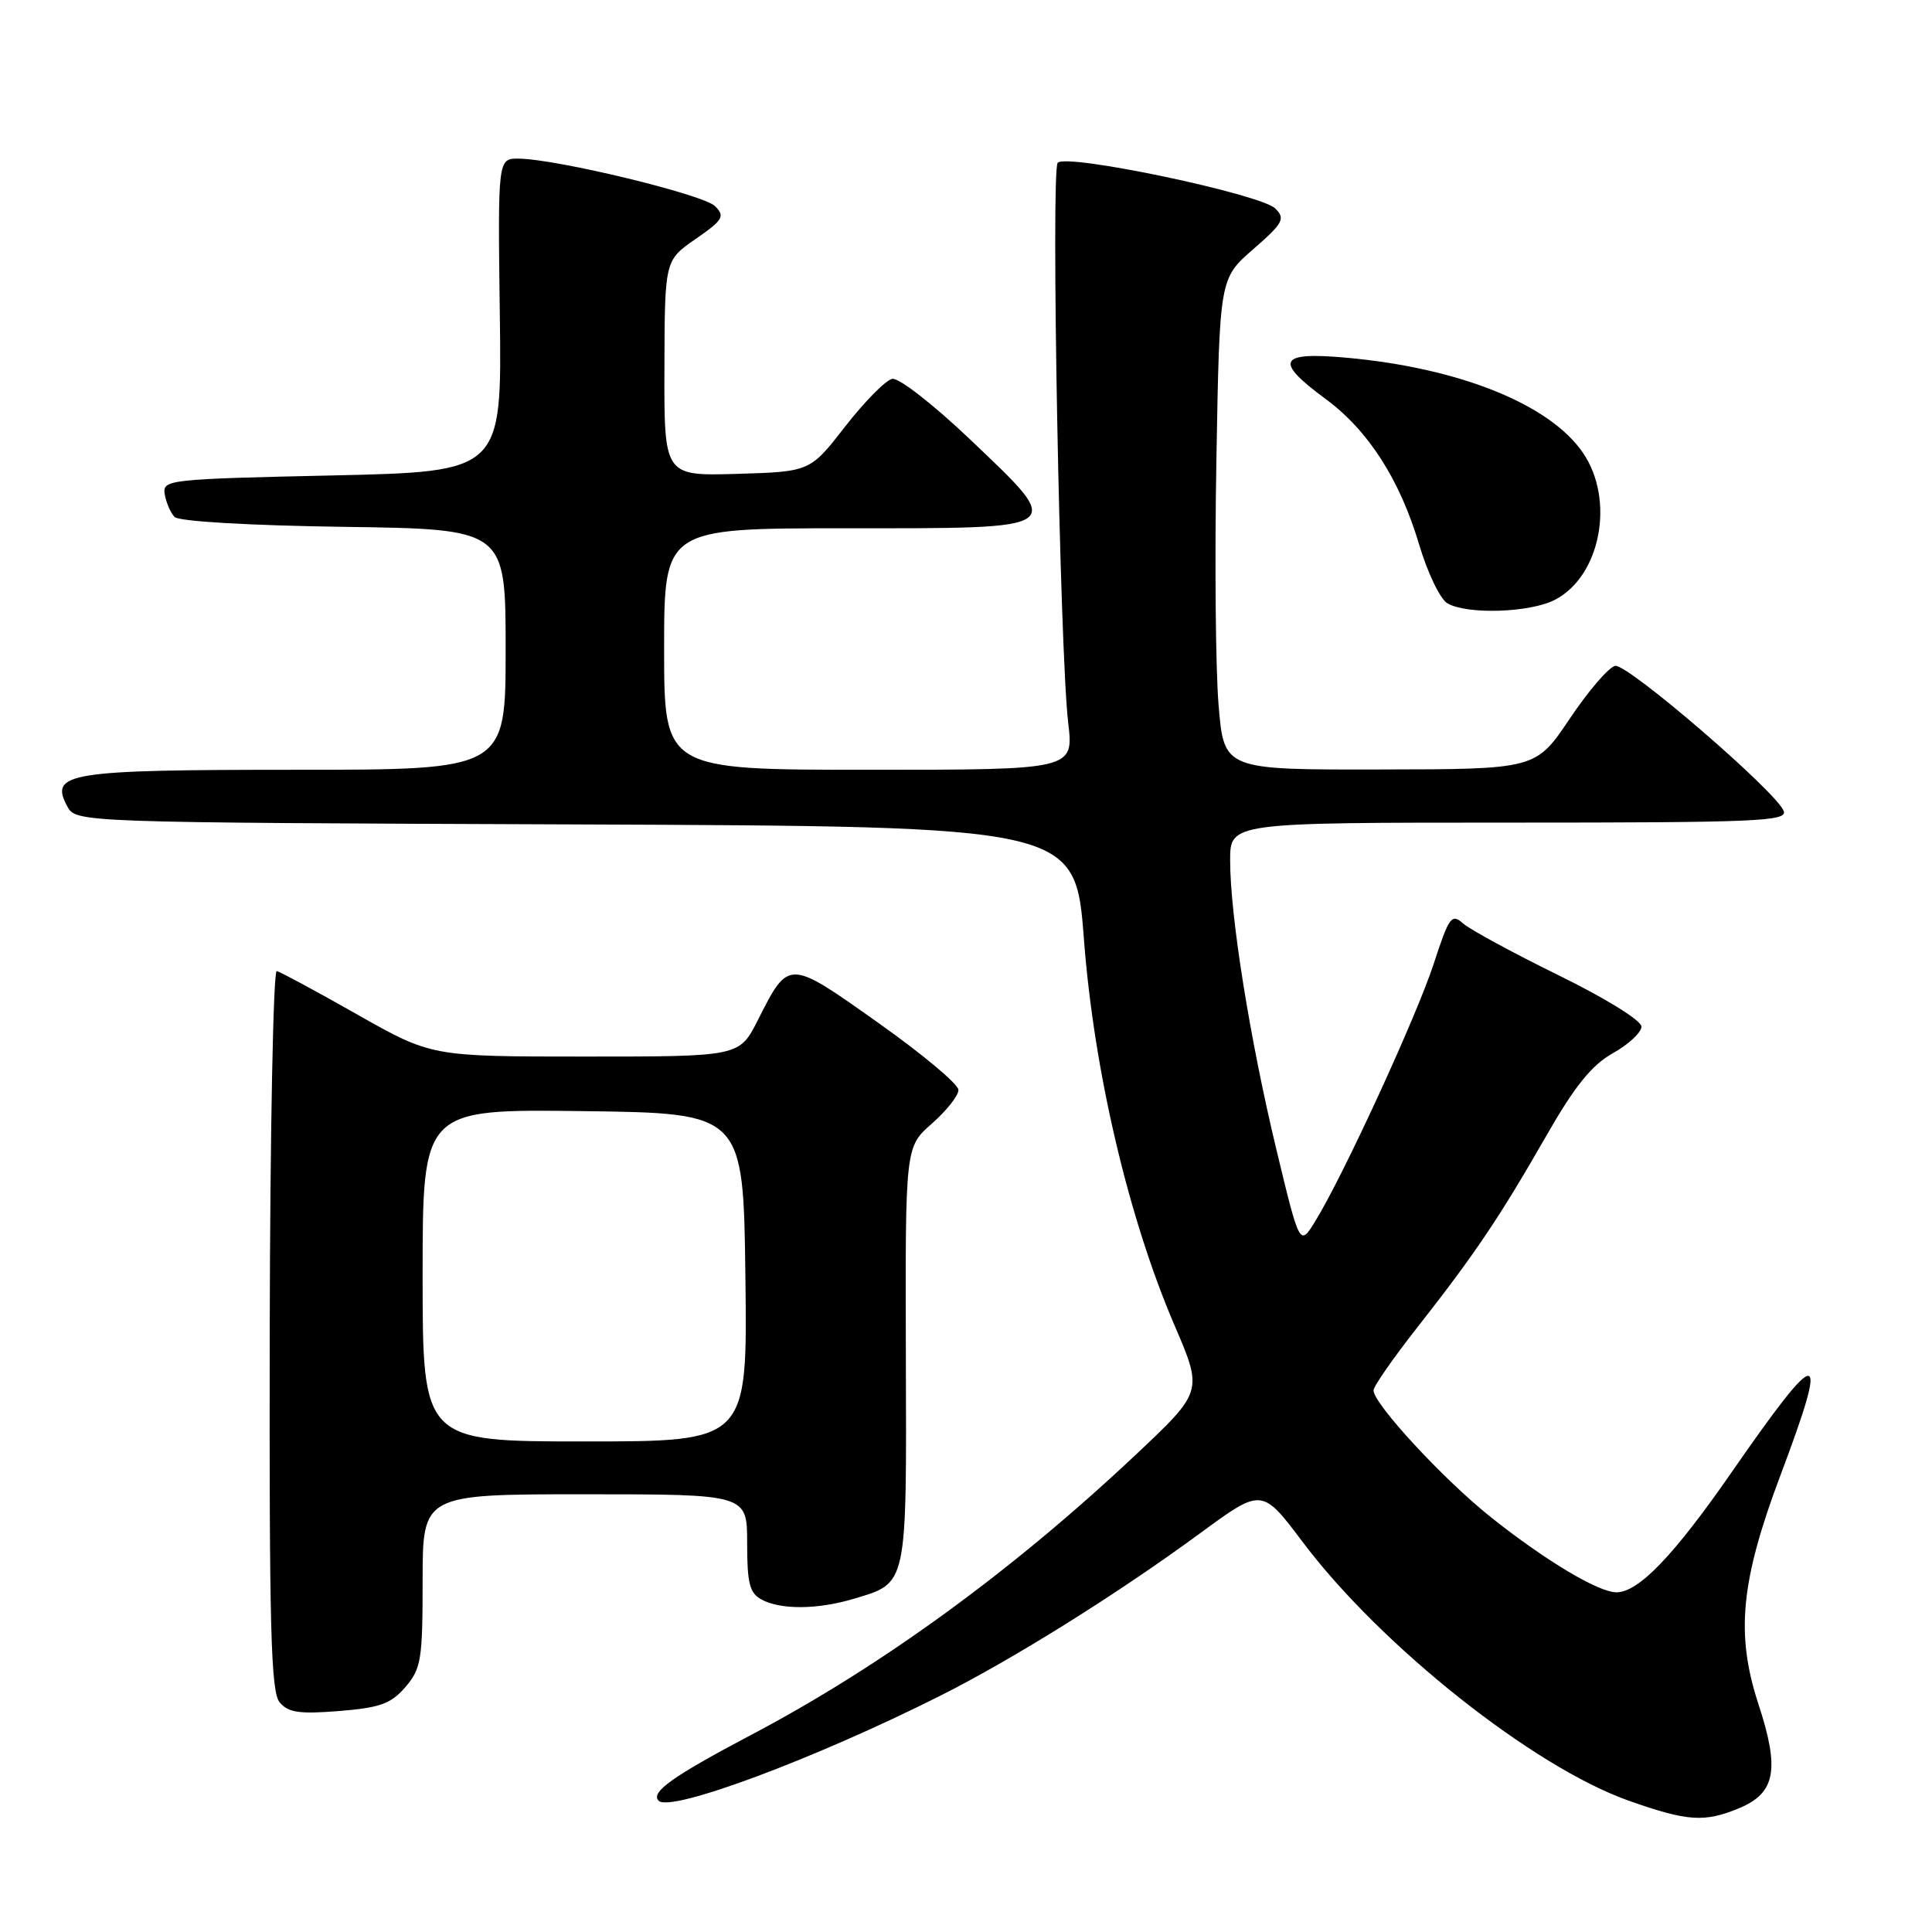 <?xml version="1.0" encoding="UTF-8" standalone="no"?>
<!DOCTYPE svg PUBLIC "-//W3C//DTD SVG 1.1//EN" "http://www.w3.org/Graphics/SVG/1.1/DTD/svg11.dtd" >
<svg xmlns="http://www.w3.org/2000/svg" xmlns:xlink="http://www.w3.org/1999/xlink" version="1.1" viewBox="0 0 256 256">
 <g >
 <path fill="currentColor"
d=" M 230.50 239.57 C 235.27 237.57 235.84 234.44 233.00 225.80 C 229.96 216.50 230.64 209.49 235.96 195.37 C 242.49 178.03 241.30 177.98 229.45 195.08 C 221.79 206.13 217.10 211.01 214.17 210.99 C 211.77 210.97 204.73 206.76 197.53 201.02 C 191.28 196.05 182.00 186.01 182.00 184.23 C 182.00 183.70 184.61 179.95 187.80 175.89 C 195.42 166.18 198.69 161.33 204.84 150.59 C 208.68 143.88 210.89 141.15 213.72 139.55 C 215.80 138.39 217.50 136.80 217.50 136.03 C 217.50 135.22 212.75 132.28 206.50 129.22 C 200.45 126.25 194.76 123.16 193.85 122.35 C 192.35 121.01 192.00 121.49 189.98 127.69 C 187.71 134.66 177.96 155.86 174.27 161.83 C 172.22 165.16 172.22 165.16 169.13 152.33 C 165.62 137.72 163.00 121.36 163.00 114.01 C 163.00 109.00 163.00 109.00 199.97 109.00 C 232.84 109.00 236.87 108.83 236.35 107.46 C 235.36 104.89 215.65 87.92 214.02 88.23 C 213.18 88.39 210.47 91.54 208.00 95.23 C 203.50 101.93 203.50 101.93 182.84 101.96 C 162.18 102.00 162.18 102.00 161.47 93.44 C 161.07 88.73 160.94 74.08 161.18 60.89 C 161.60 36.90 161.60 36.90 166.05 33.03 C 170.01 29.58 170.34 28.99 169.00 27.64 C 167.11 25.72 141.26 20.29 140.15 21.57 C 139.23 22.64 140.43 86.33 141.54 95.75 C 142.28 102.00 142.28 102.00 115.14 102.00 C 88.00 102.00 88.00 102.00 88.00 86.00 C 88.00 70.00 88.00 70.00 112.03 70.00 C 141.65 70.00 141.21 70.31 128.58 58.26 C 123.70 53.62 119.10 50.03 118.23 50.20 C 117.37 50.36 114.57 53.20 112.00 56.50 C 107.34 62.50 107.34 62.50 97.67 62.79 C 88.00 63.07 88.00 63.07 88.04 48.79 C 88.08 34.50 88.08 34.50 92.17 31.67 C 95.83 29.13 96.10 28.67 94.74 27.31 C 93.19 25.77 73.77 21.07 68.73 21.02 C 65.96 21.00 65.96 21.00 66.23 41.75 C 66.50 62.50 66.50 62.50 44.00 63.00 C 22.19 63.48 21.51 63.56 21.83 65.50 C 22.02 66.60 22.60 67.95 23.13 68.50 C 23.70 69.09 32.98 69.63 45.55 69.81 C 67.00 70.11 67.00 70.11 67.00 86.06 C 67.00 102.00 67.00 102.00 39.19 102.00 C 8.98 102.00 6.53 102.39 8.90 106.82 C 10.06 108.99 10.06 108.99 76.28 109.24 C 142.49 109.50 142.49 109.50 143.63 124.50 C 144.96 141.93 149.53 161.40 155.62 175.59 C 159.40 184.38 159.40 184.38 150.45 192.80 C 134.15 208.14 116.76 220.81 99.50 229.90 C 89.12 235.38 86.15 237.49 87.28 238.61 C 88.84 240.18 107.88 233.09 124.48 224.75 C 134.19 219.88 148.06 211.21 159.04 203.15 C 167.21 197.15 167.21 197.15 172.61 204.32 C 182.97 218.10 203.19 234.14 215.81 238.60 C 223.64 241.36 225.85 241.51 230.50 239.57 Z  M 53.72 223.54 C 55.81 221.11 56.00 219.92 56.00 209.44 C 56.00 198.00 56.00 198.00 77.50 198.00 C 99.00 198.00 99.00 198.00 99.00 204.46 C 99.00 209.83 99.33 211.11 100.93 211.96 C 103.48 213.32 108.34 213.28 113.12 211.85 C 120.28 209.70 120.13 210.42 120.03 179.60 C 119.95 151.98 119.95 151.98 123.47 148.89 C 125.41 147.19 127.00 145.18 127.00 144.42 C 127.00 143.67 122.21 139.66 116.36 135.52 C 104.41 127.05 104.53 127.05 100.41 135.19 C 97.97 140.00 97.97 140.00 77.57 140.00 C 57.17 140.00 57.17 140.00 47.33 134.42 C 41.93 131.36 37.13 128.77 36.67 128.67 C 36.21 128.58 35.79 149.96 35.74 176.19 C 35.67 215.63 35.89 224.16 37.05 225.56 C 38.19 226.93 39.64 227.14 44.94 226.72 C 50.37 226.28 51.81 225.76 53.72 223.54 Z  M 206.03 79.48 C 212.09 76.35 214.02 66.25 209.75 60.00 C 205.36 53.57 193.38 48.75 178.42 47.40 C 169.42 46.58 168.78 47.81 175.62 52.84 C 181.30 57.02 185.48 63.52 188.06 72.21 C 189.16 75.91 190.84 79.39 191.78 79.94 C 194.39 81.46 202.73 81.19 206.03 79.48 Z  M 56.00 168.98 C 56.00 146.96 56.00 146.96 77.25 147.23 C 98.50 147.50 98.50 147.50 98.77 169.25 C 99.04 191.00 99.04 191.00 77.52 191.00 C 56.00 191.00 56.00 191.00 56.00 168.98 Z "/>
</g>
</svg>